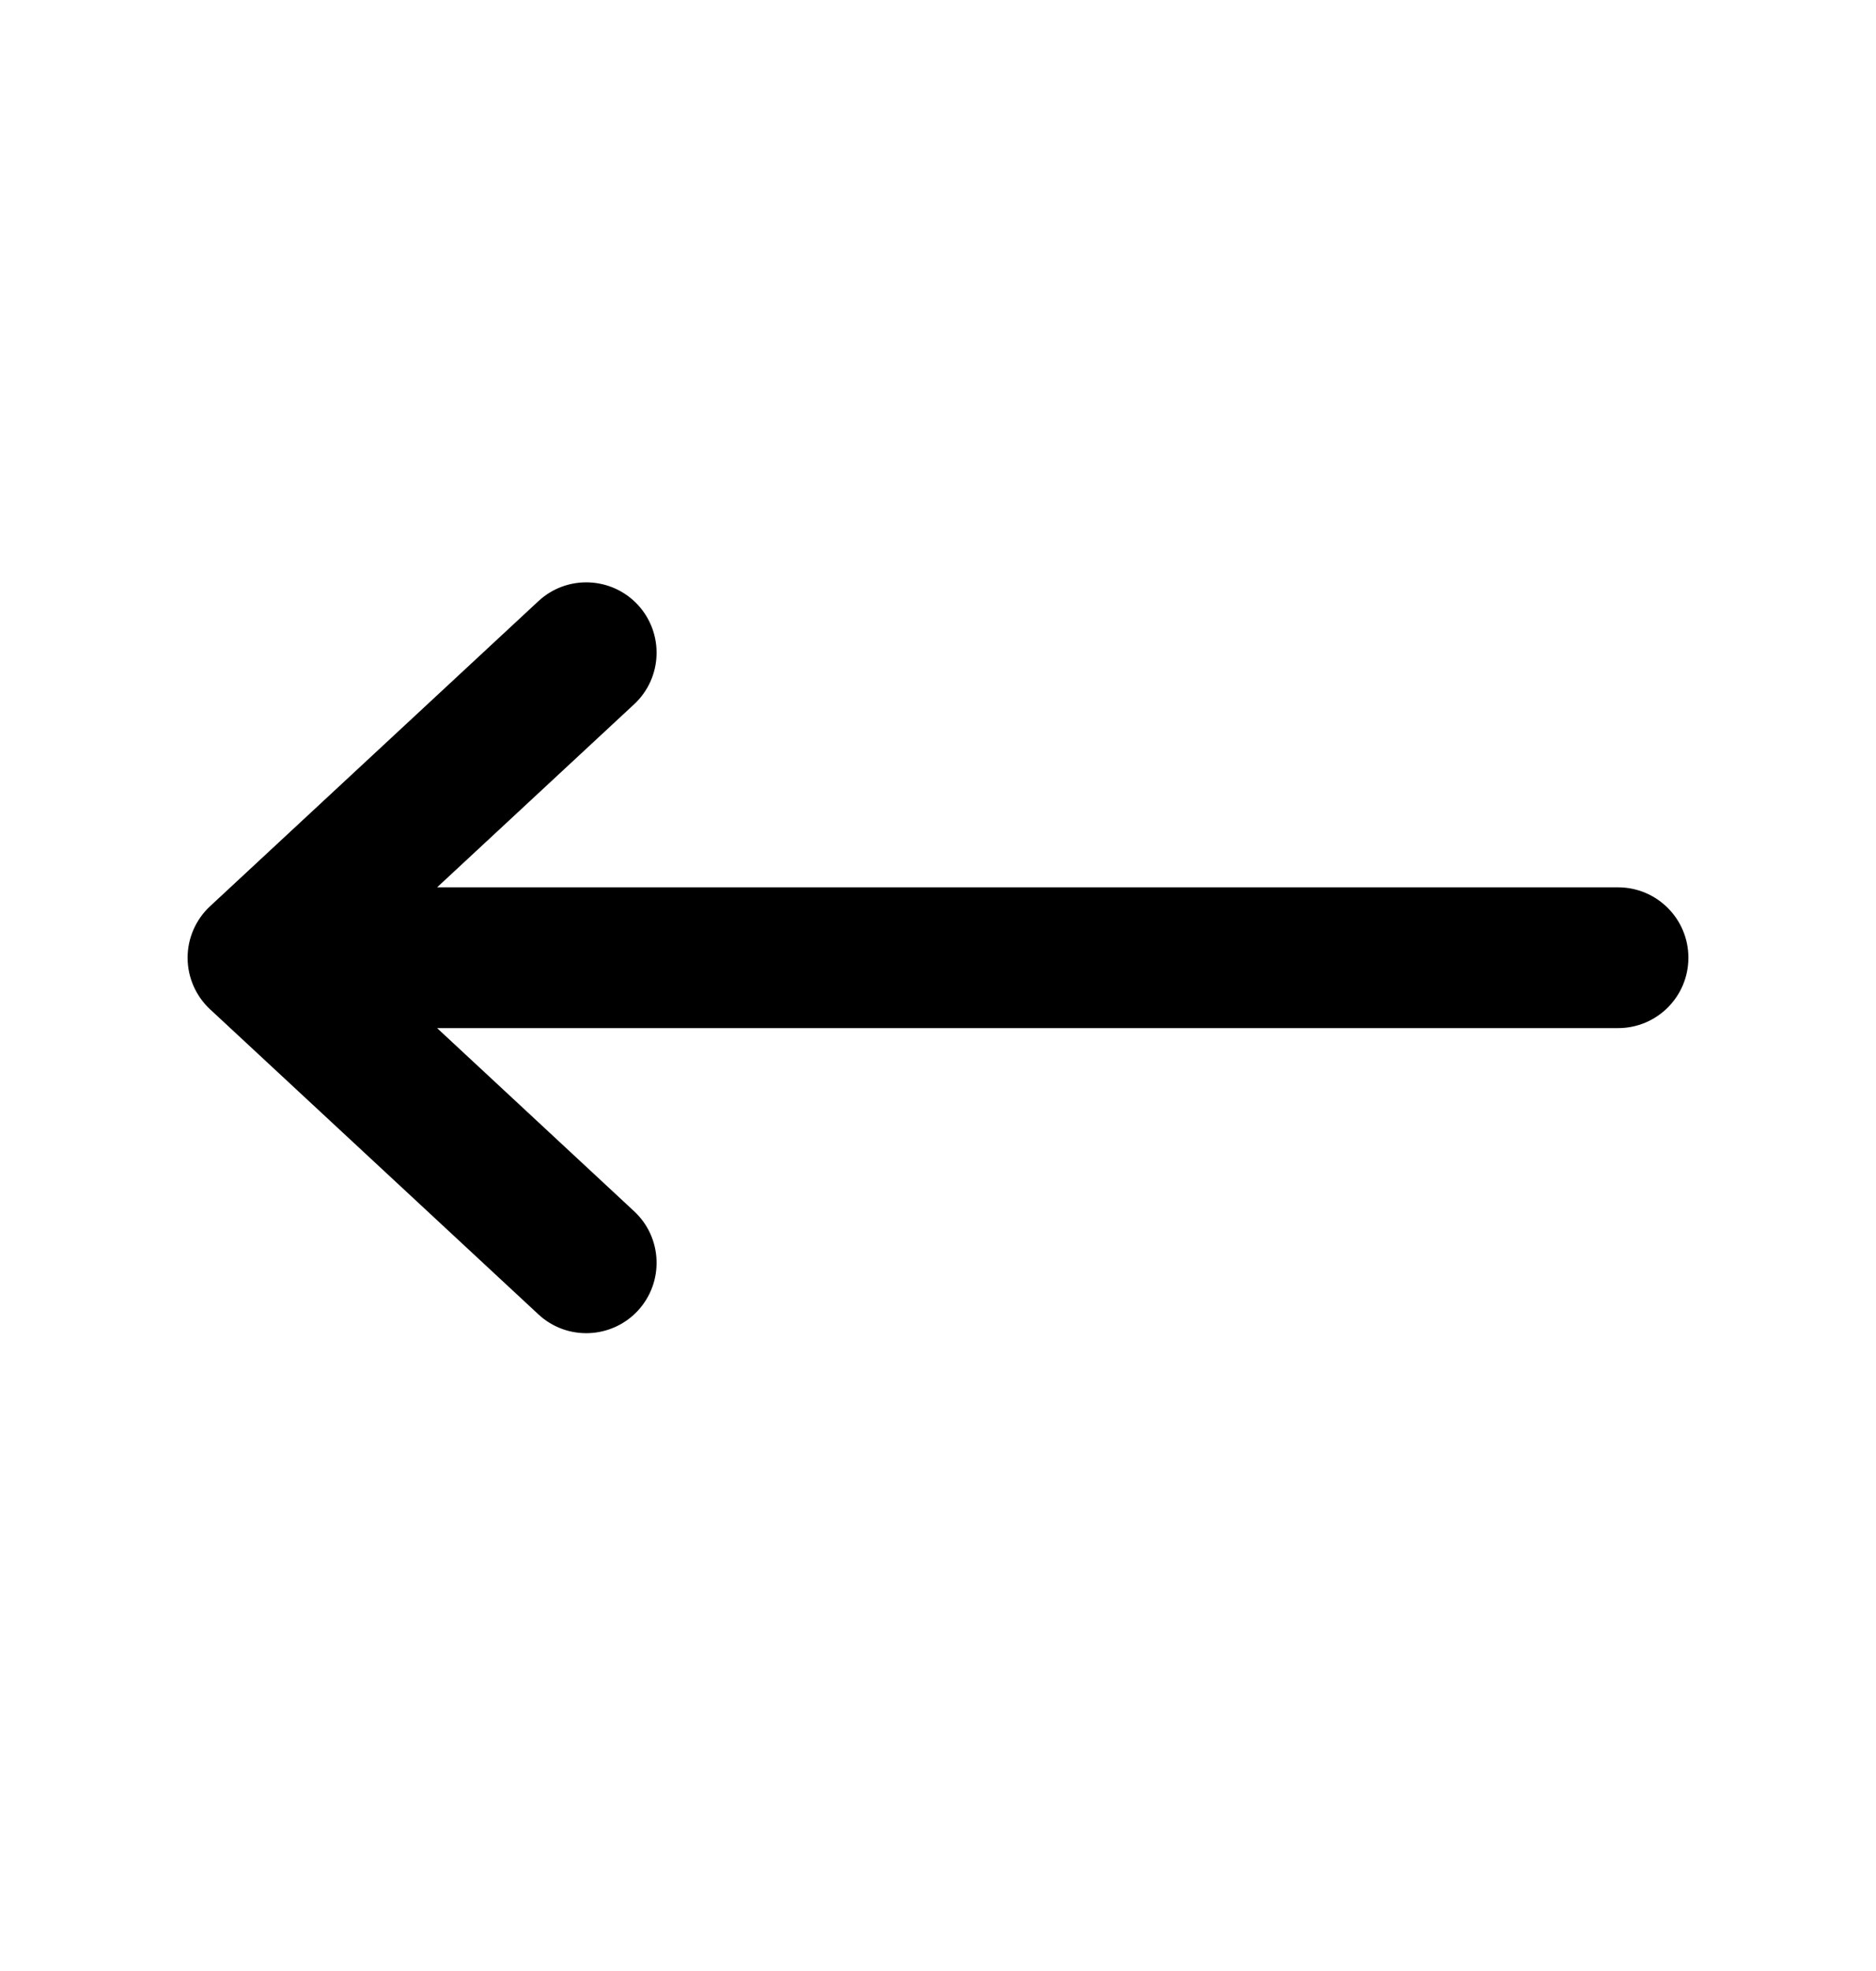 <svg width="20" height="21" viewBox="0 0 20 21" fill="none" xmlns="http://www.w3.org/2000/svg">
<path fill-rule="evenodd" clip-rule="evenodd" d="M18 10.204C18 10.619 17.664 10.954 17.25 10.954L4.66 10.954L6.76 12.905C7.064 13.187 7.081 13.661 6.8 13.965C6.518 14.268 6.043 14.286 5.74 14.004L2.24 10.754C2.087 10.612 2 10.413 2 10.204C2 9.996 2.087 9.797 2.24 9.655L5.74 6.405C6.043 6.123 6.518 6.141 6.8 6.444C7.081 6.748 7.064 7.222 6.76 7.504L4.66 9.454L17.25 9.454C17.664 9.454 18 9.79 18 10.204Z" fill="black"/>
</svg>
